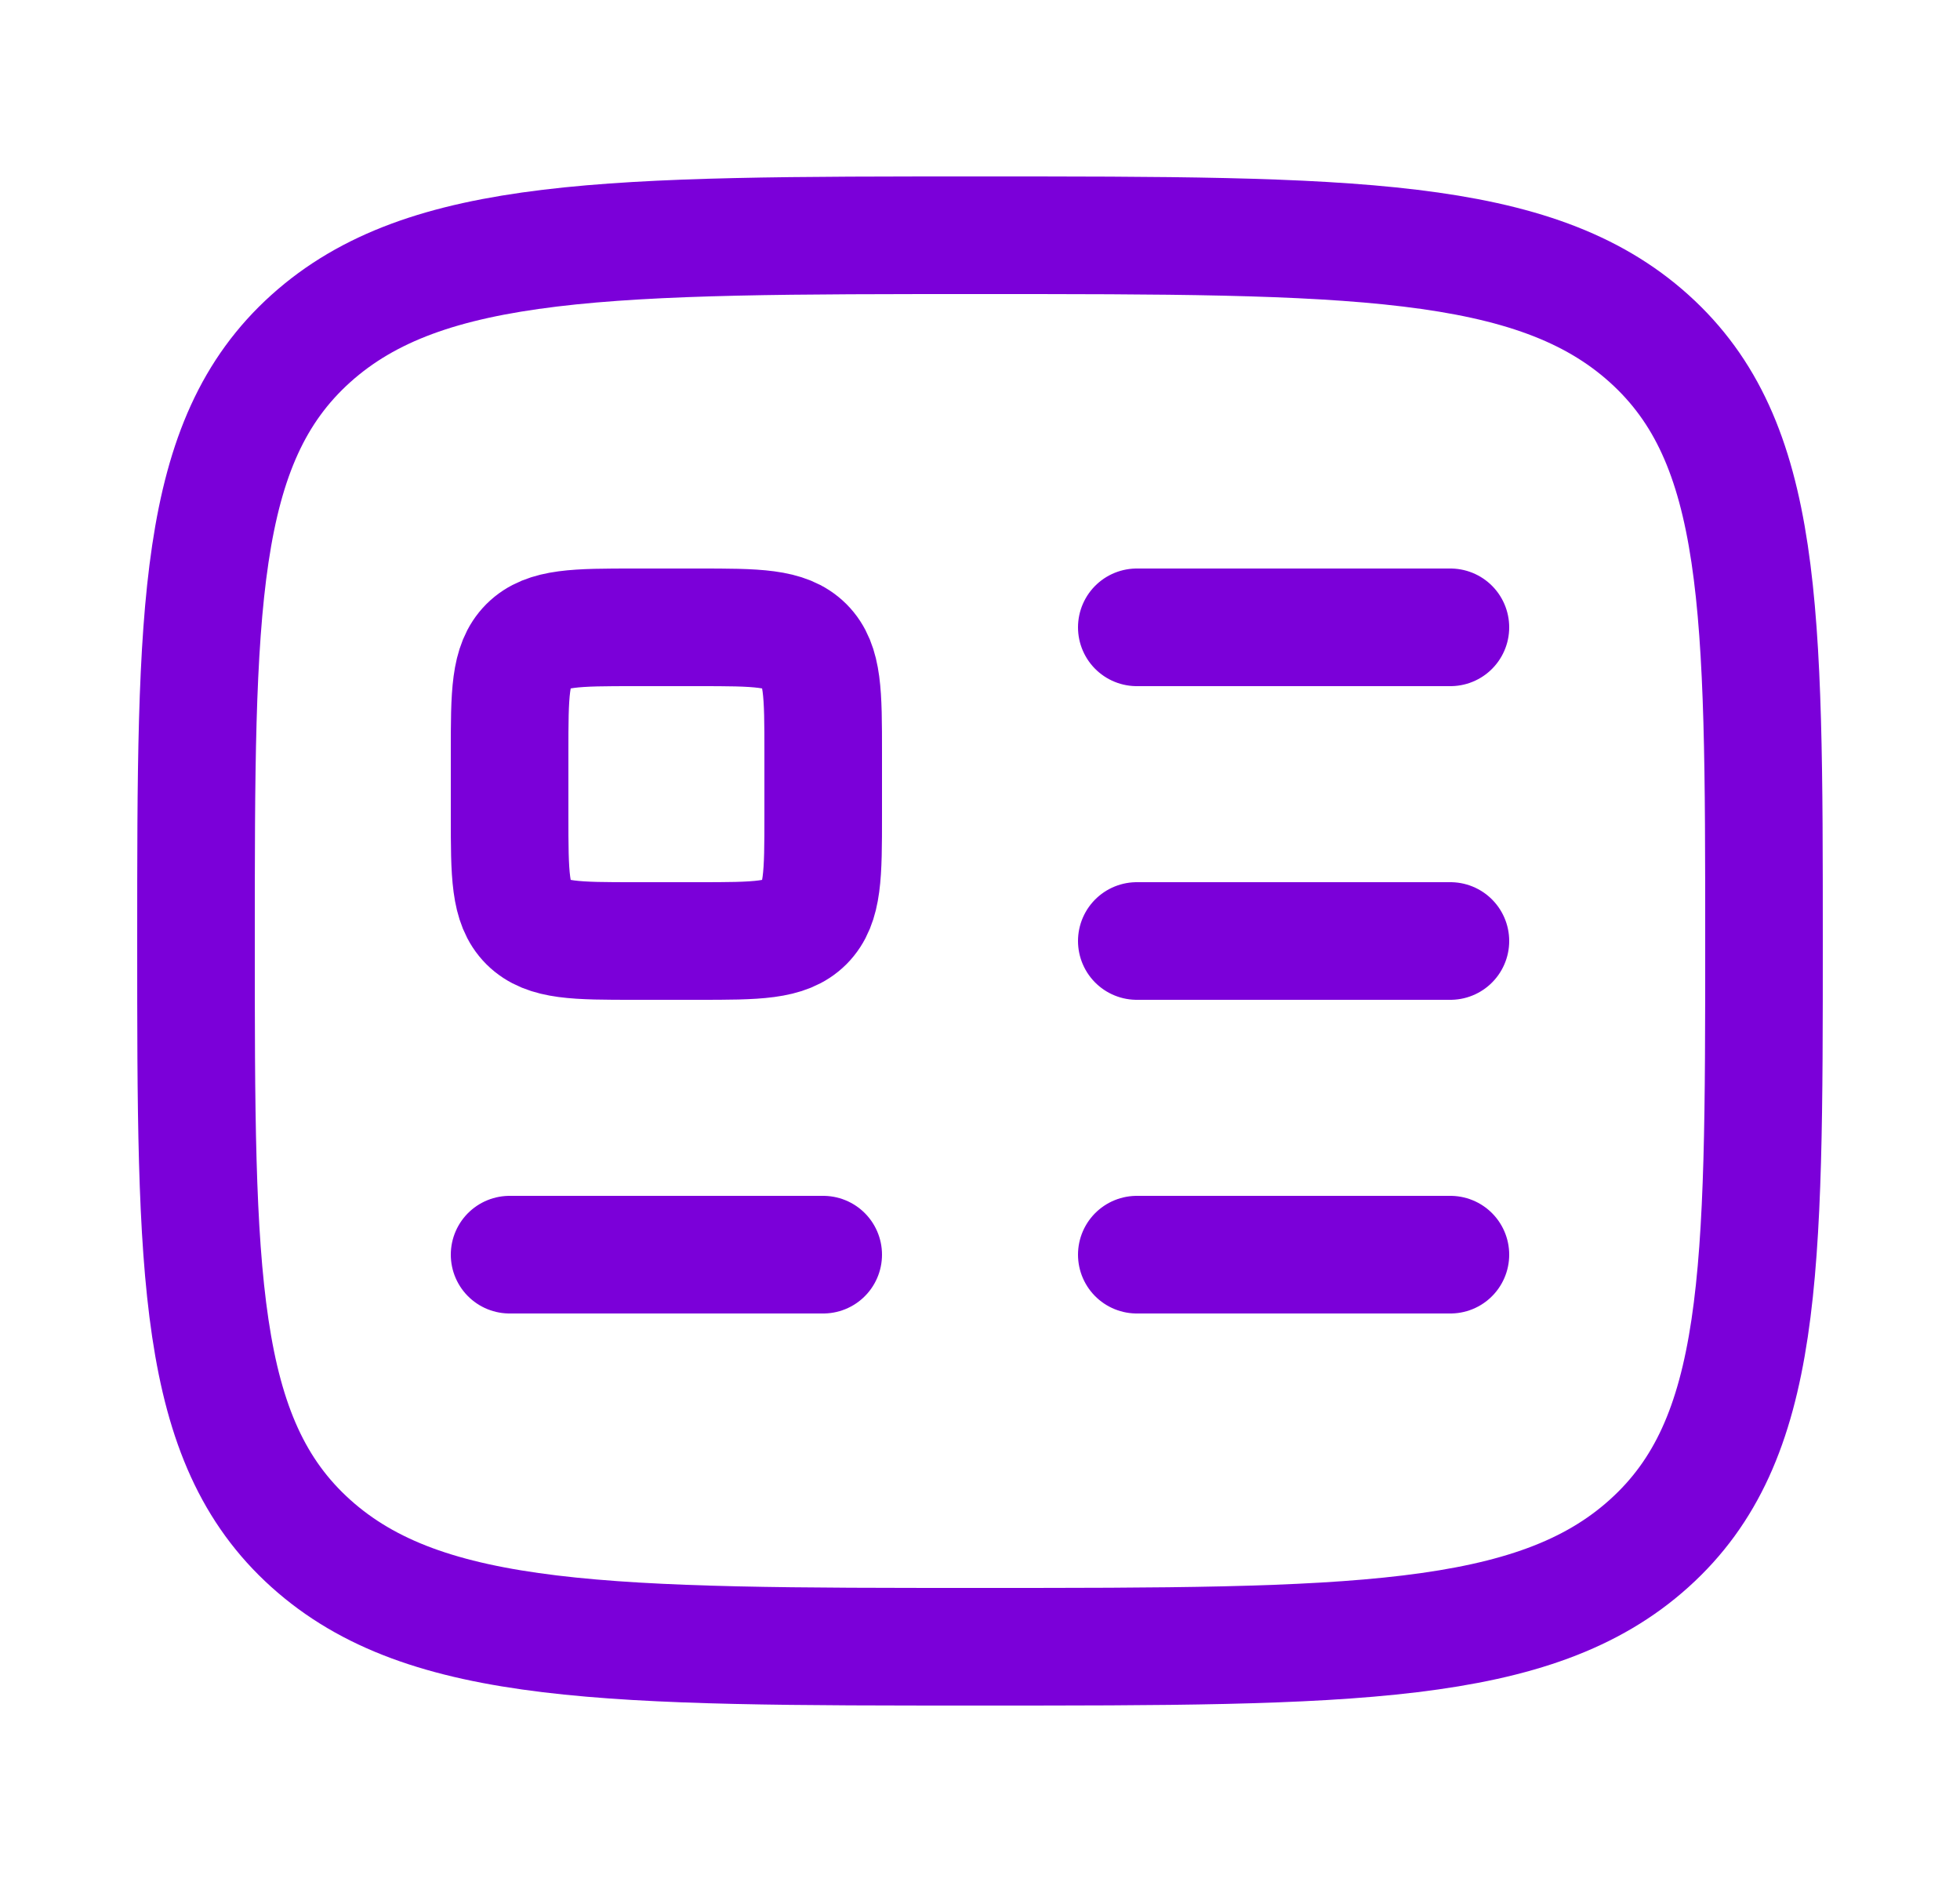 <svg width="25" height="24" viewBox="0 0 25 24" fill="none" xmlns="http://www.w3.org/2000/svg">
<path d="M2.5 12C2.5 7.757 2.5 5.636 3.964 4.318C5.43 3 7.786 3 12.5 3C17.214 3 19.571 3 21.035 4.318C22.499 5.636 22.5 7.758 22.5 12C22.5 16.242 22.5 18.364 21.035 19.682C19.572 21 17.214 21 12.5 21C7.786 21 5.429 21 3.964 19.682C2.499 18.364 2.5 16.242 2.5 12Z" stroke="#7B00D9" stroke-width="1.5" stroke-linecap="round" stroke-linejoin="round"/>
<path d="M6.5 16H10.5M14.5 8H18.5M14.5 12H18.5M14.5 16H18.5M8.9 8H8.1C7.346 8 6.969 8 6.734 8.234C6.5 8.47 6.5 8.846 6.5 9.6V10.4C6.5 11.154 6.5 11.531 6.734 11.766C6.97 12 7.346 12 8.1 12H8.9C9.654 12 10.031 12 10.266 11.766C10.5 11.53 10.5 11.154 10.5 10.4V9.6C10.5 8.846 10.5 8.469 10.266 8.234C10.03 8 9.654 8 8.9 8Z" stroke="#7B00D9" stroke-width="1.5" stroke-linecap="round" stroke-linejoin="round"/>
</svg>
